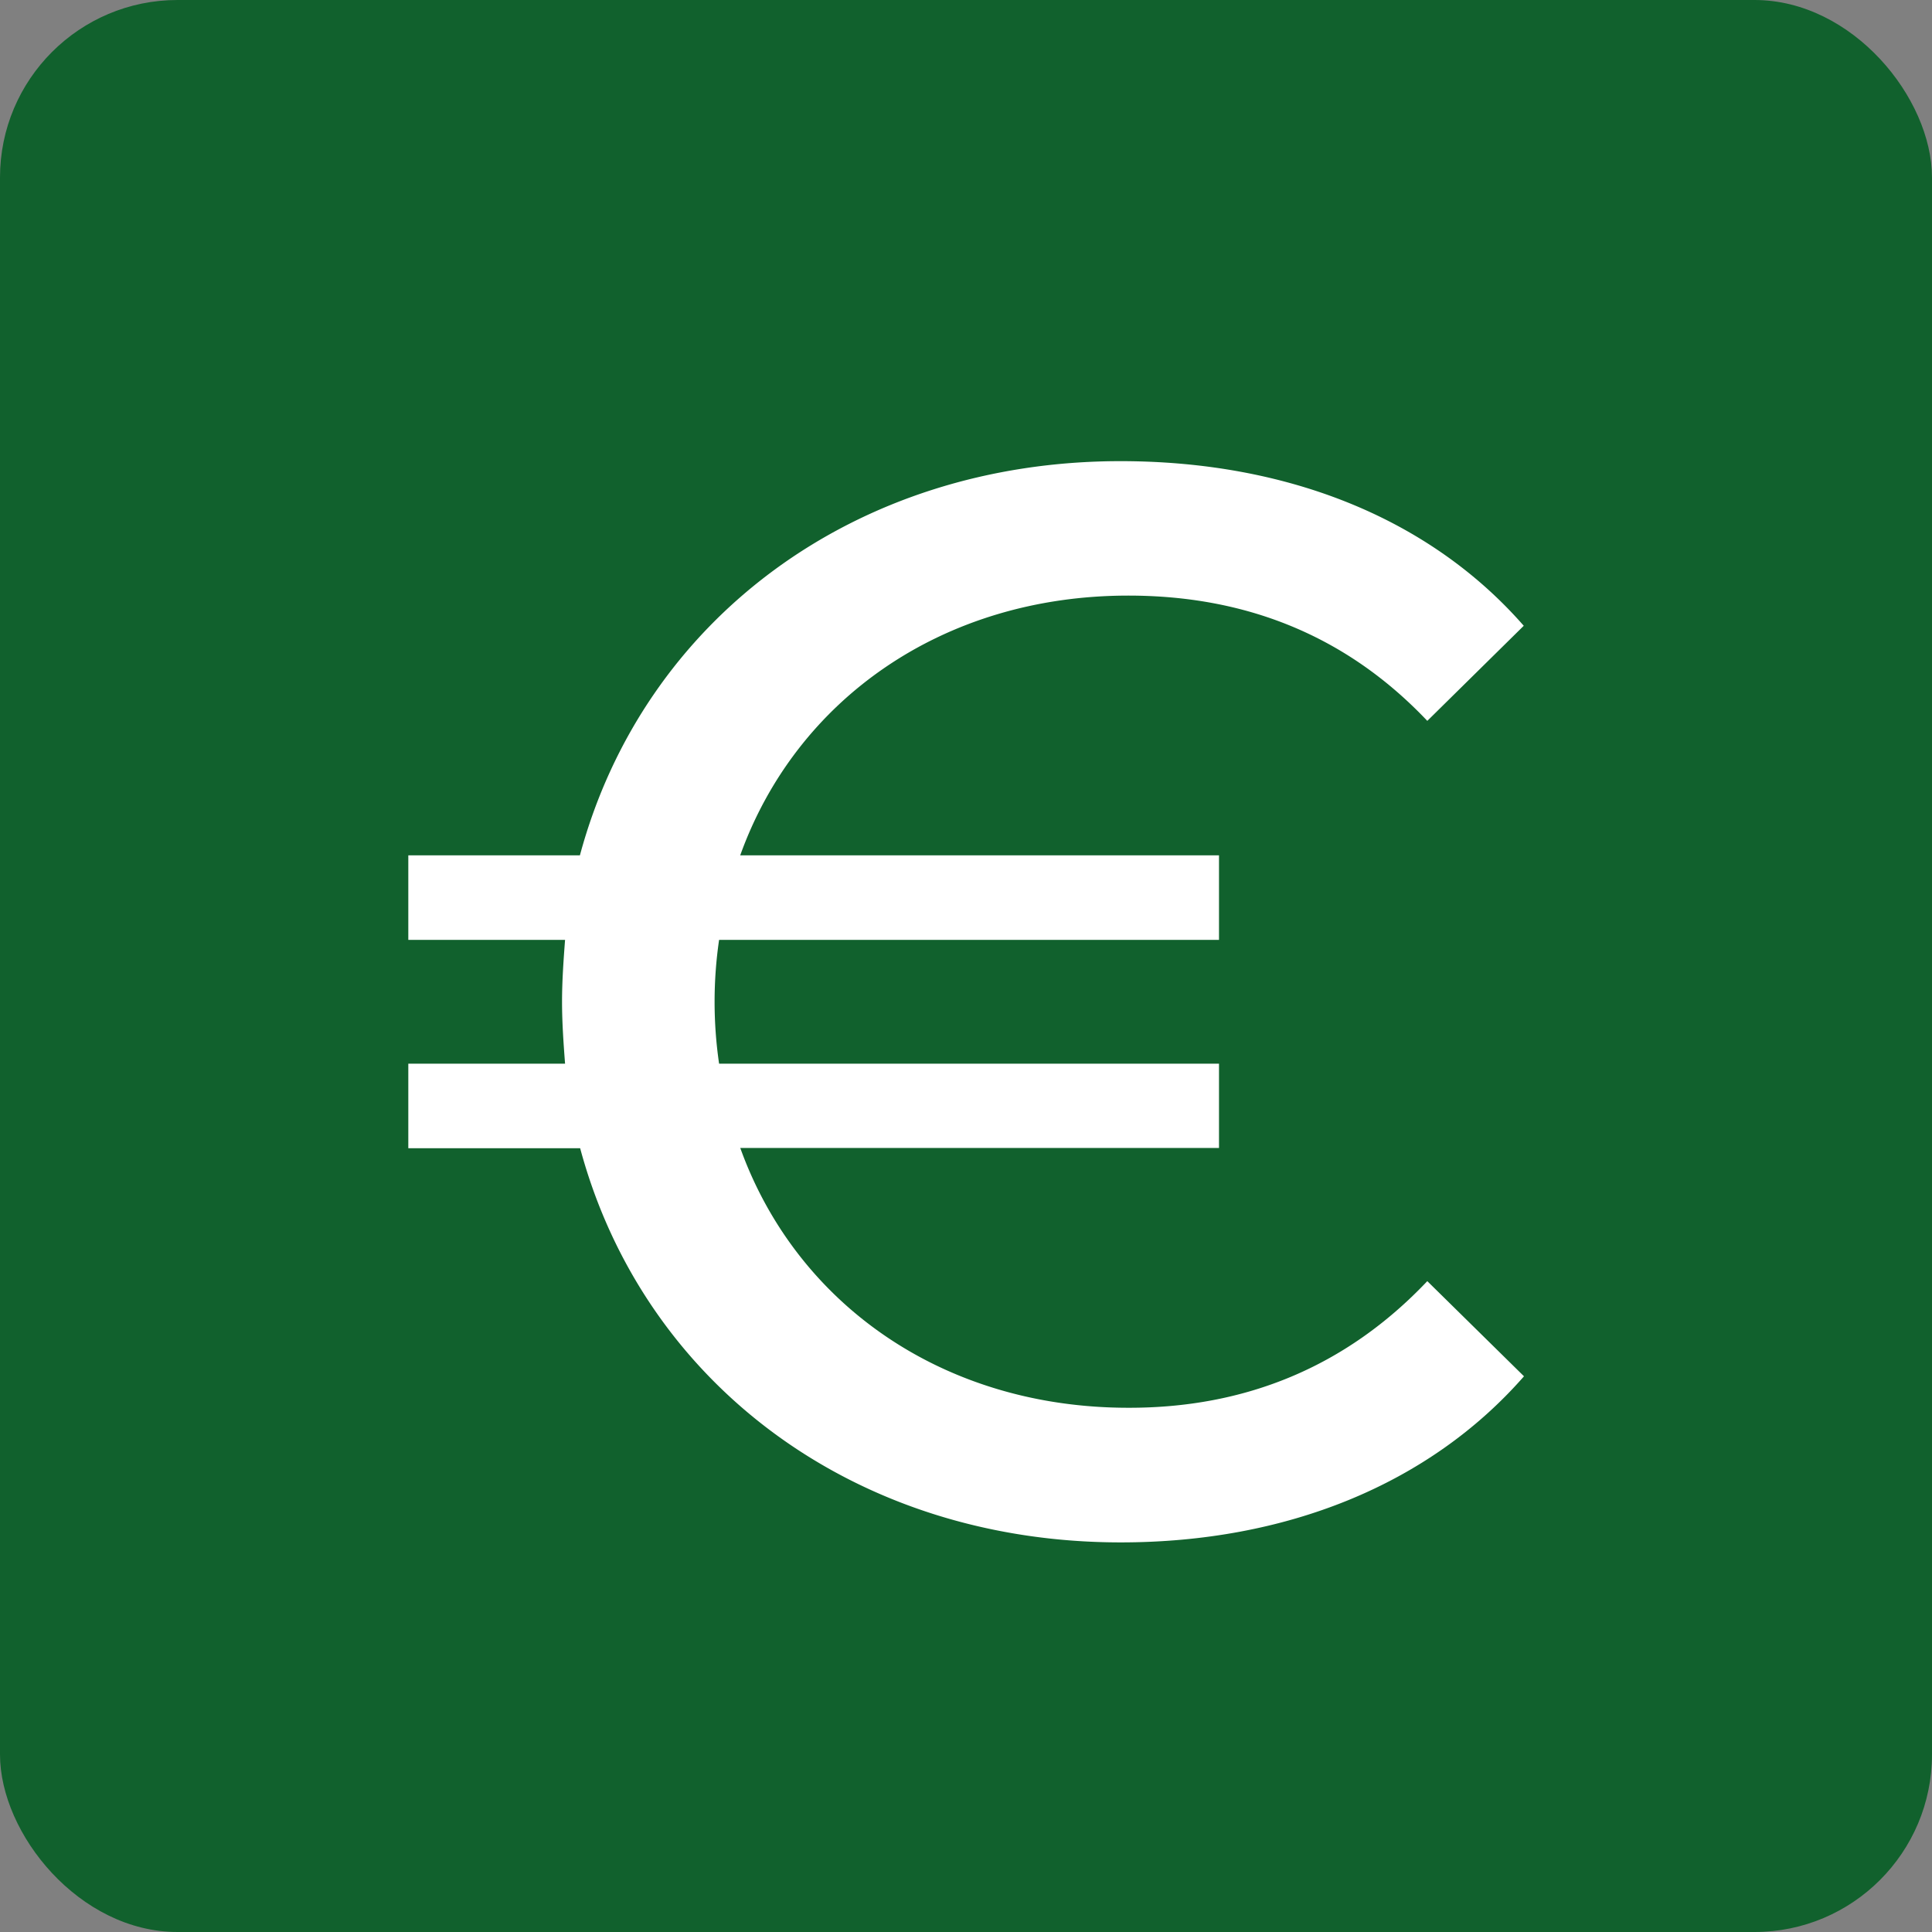 <svg xmlns="http://www.w3.org/2000/svg" viewBox="0 0 326.49 326.49"><rect x="0" y="0" width="326.49" height="326.49" fill="#808080" stroke="none"/><defs><style>.cls-1{fill:#11612d;}.cls-2{fill:#fff;}</style></defs><g id="KOSTEN"><g id="_BG-6" data-name="_BG"><rect class="cls-1" width="326.49" height="326.49" rx="30"/></g><g id="ICON-5" data-name="ICON"><path class="cls-2" d="M241.2,216.5l16.34,16.08c-16.08,18.37-40.32,28.07-68.14,28.07-44.91,0-80.64-26.8-91.36-66.61H69V179.75H95.49c-.25-3.31-.51-6.89-.51-10.46s.26-7.14.51-10.46H69V144.54H98c10.72-39.81,46.45-66.61,91.36-66.61,27.82,0,52.06,9.44,68.14,27.82L241.2,121.82c-13.78-14.54-30.87-21.17-50.52-21.17-31.39,0-56.14,17.6-65.59,43.89H206v14.29H121.52a72.36,72.36,0,0,0,0,20.92H206V194h-80.9c9.45,26.29,34.2,43.9,65.59,43.9C210.33,237.94,227.42,231.05,241.2,216.5Z"/></g></g></svg>
